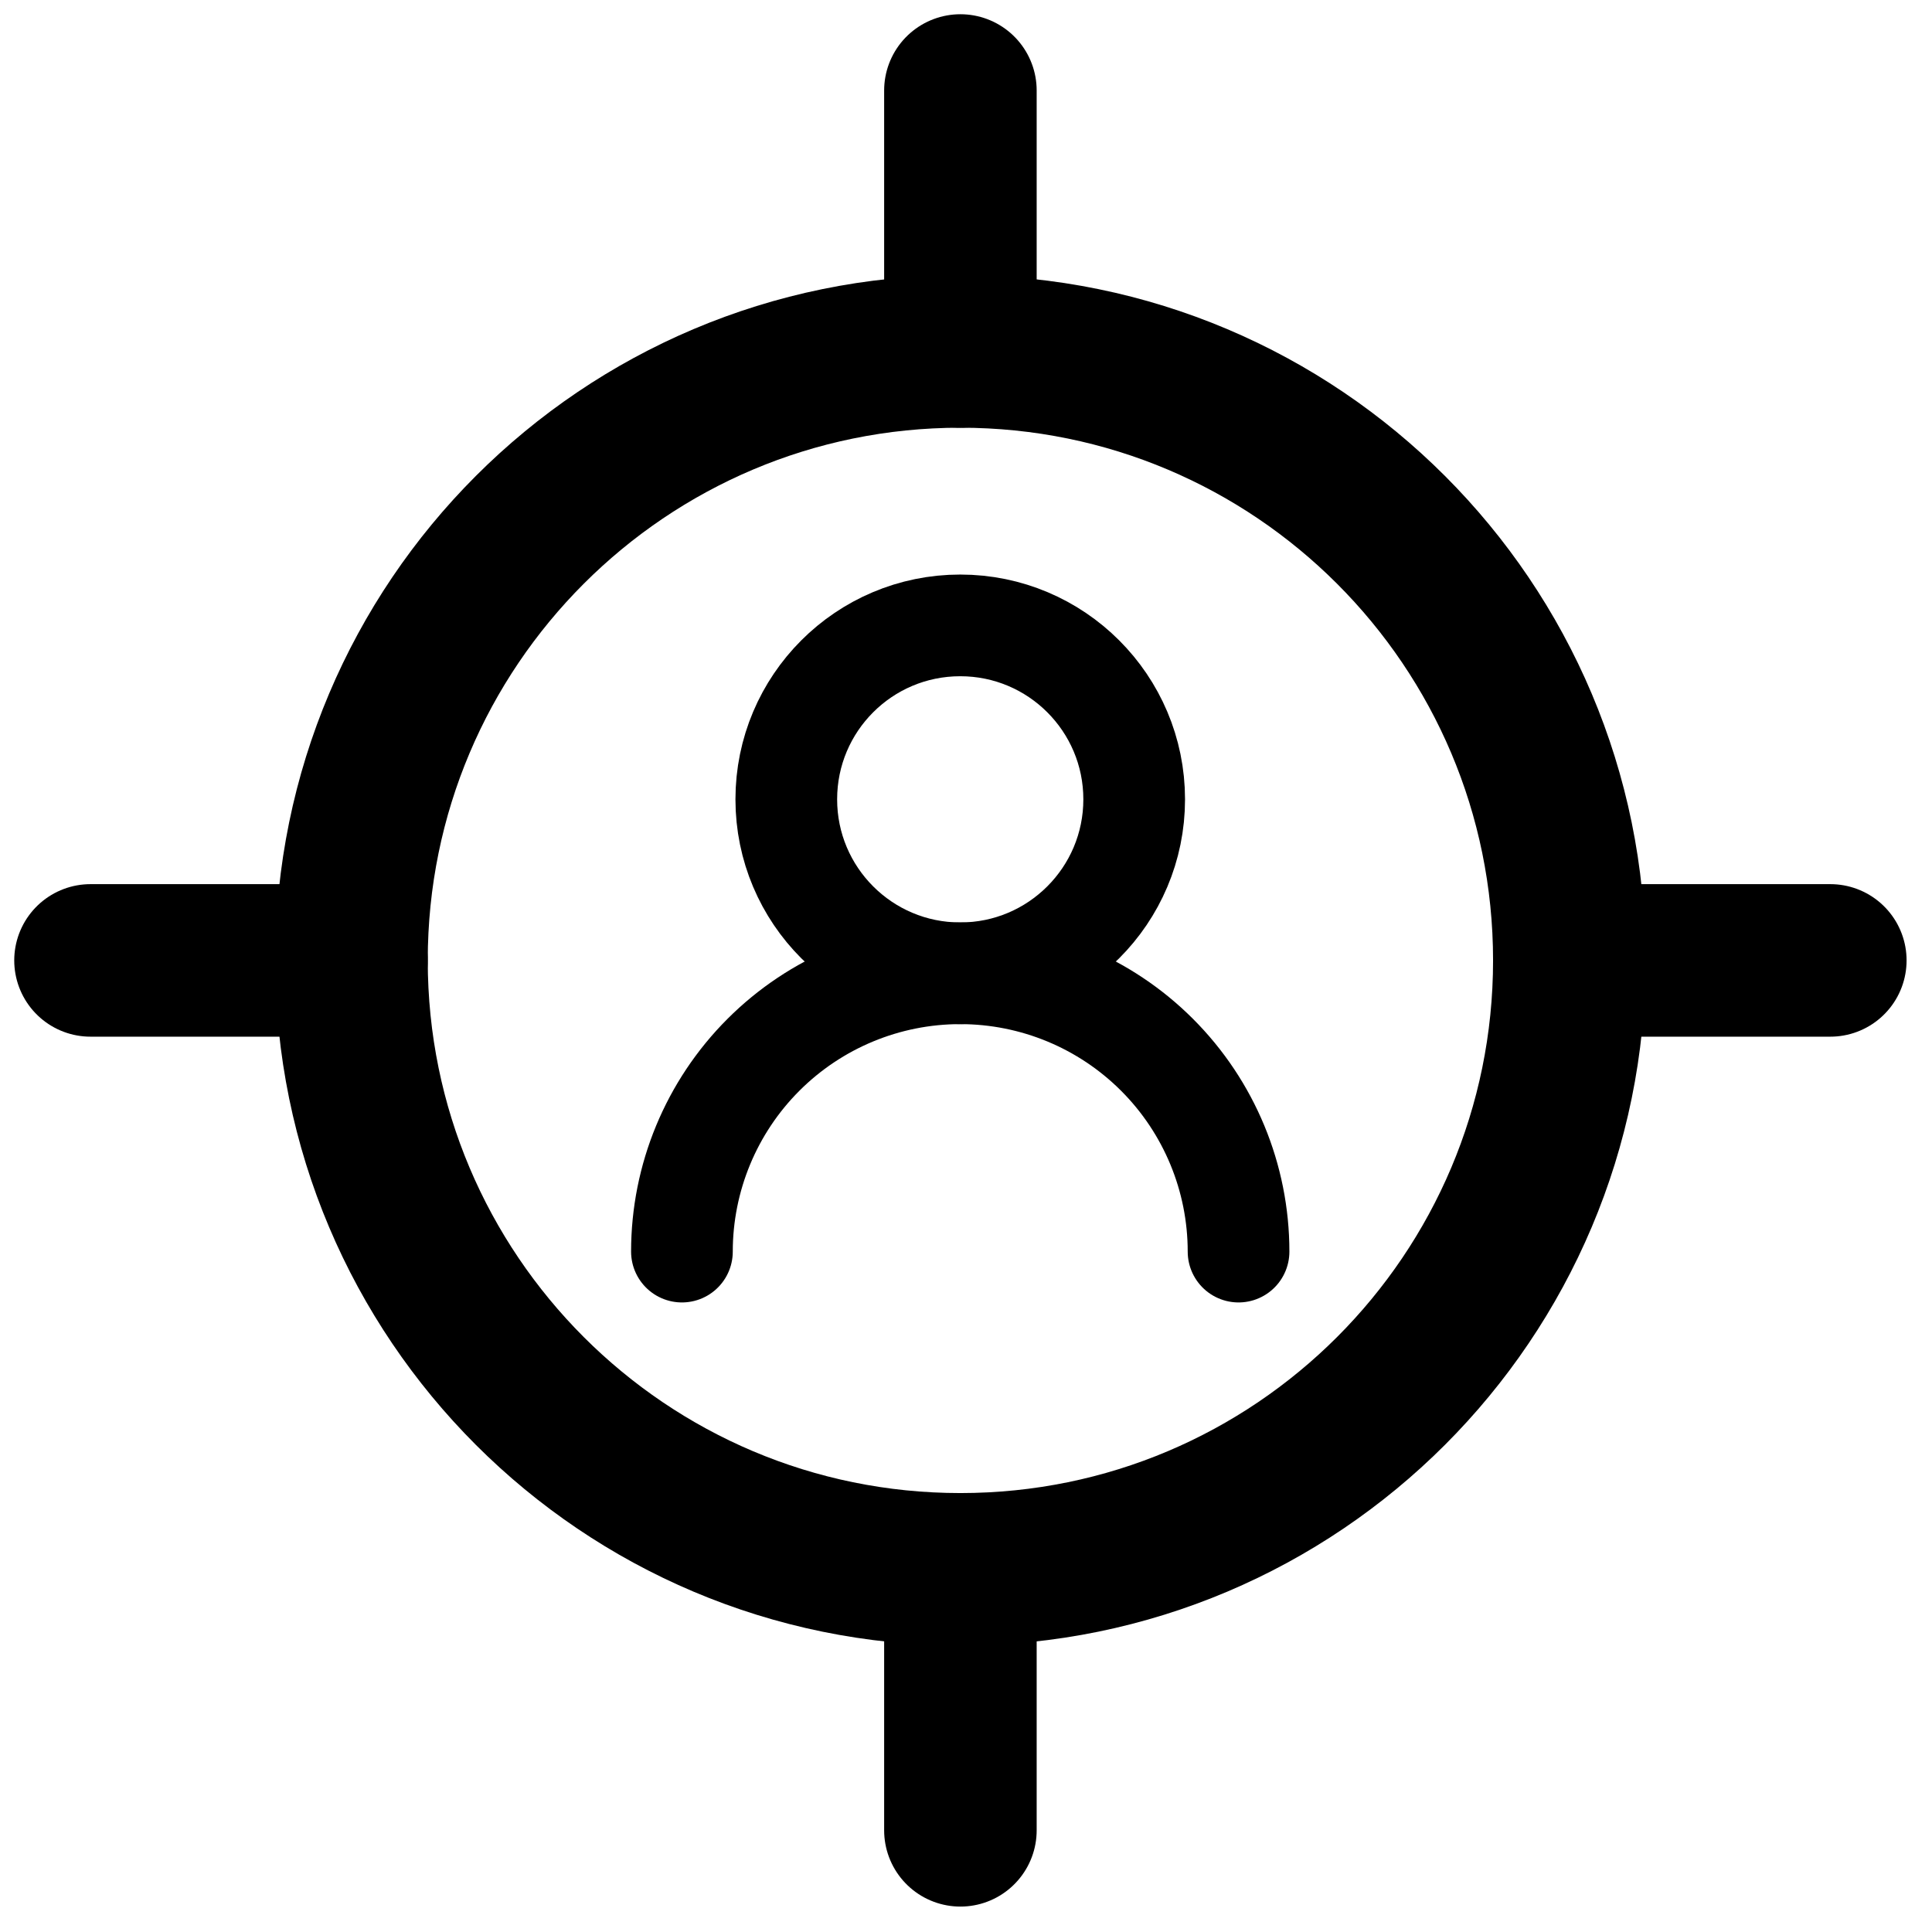 <svg width="57" height="57" viewBox="0 0 57 57" fill="none" xmlns="http://www.w3.org/2000/svg">
<path d="M2.67 28.335H10.37" stroke="black" stroke-width="4.5" stroke-linecap="round" stroke-linejoin="round"/>
<path d="M46.3 28.335H54" stroke="black" stroke-width="4.5" stroke-linecap="round" stroke-linejoin="round"/>
<path d="M28.335 2.67V10.37" stroke="black" stroke-width="4.5" stroke-linecap="round" stroke-linejoin="round"/>
<path d="M28.335 46.3V54" stroke="black" stroke-width="4.5" stroke-linecap="round" stroke-linejoin="round"/>
<path d="M28.335 46.3C38.257 46.3 46.3 38.257 46.3 28.335C46.3 18.413 38.257 10.369 28.335 10.369C18.413 10.369 10.37 18.413 10.37 28.335C10.37 38.257 18.413 46.3 28.335 46.3Z" stroke="black" stroke-width="4.5" stroke-linecap="round" stroke-linejoin="round"/>
<path d="M28.33 28.715C31.164 28.715 33.462 26.417 33.462 23.583C33.462 20.748 31.164 18.451 28.33 18.451C25.495 18.451 23.198 20.748 23.198 23.583C23.198 26.417 25.495 28.715 28.33 28.715Z" stroke="black" stroke-width="3" stroke-linecap="round" stroke-linejoin="round"/>
<path d="M36.541 36.926C36.541 34.748 35.676 32.66 34.136 31.12C32.596 29.58 30.508 28.715 28.33 28.715C26.152 28.715 24.064 29.58 22.524 31.12C20.984 32.66 20.119 34.748 20.119 36.926" stroke="black" stroke-width="3" stroke-linecap="round" stroke-linejoin="round"/>
</svg>
